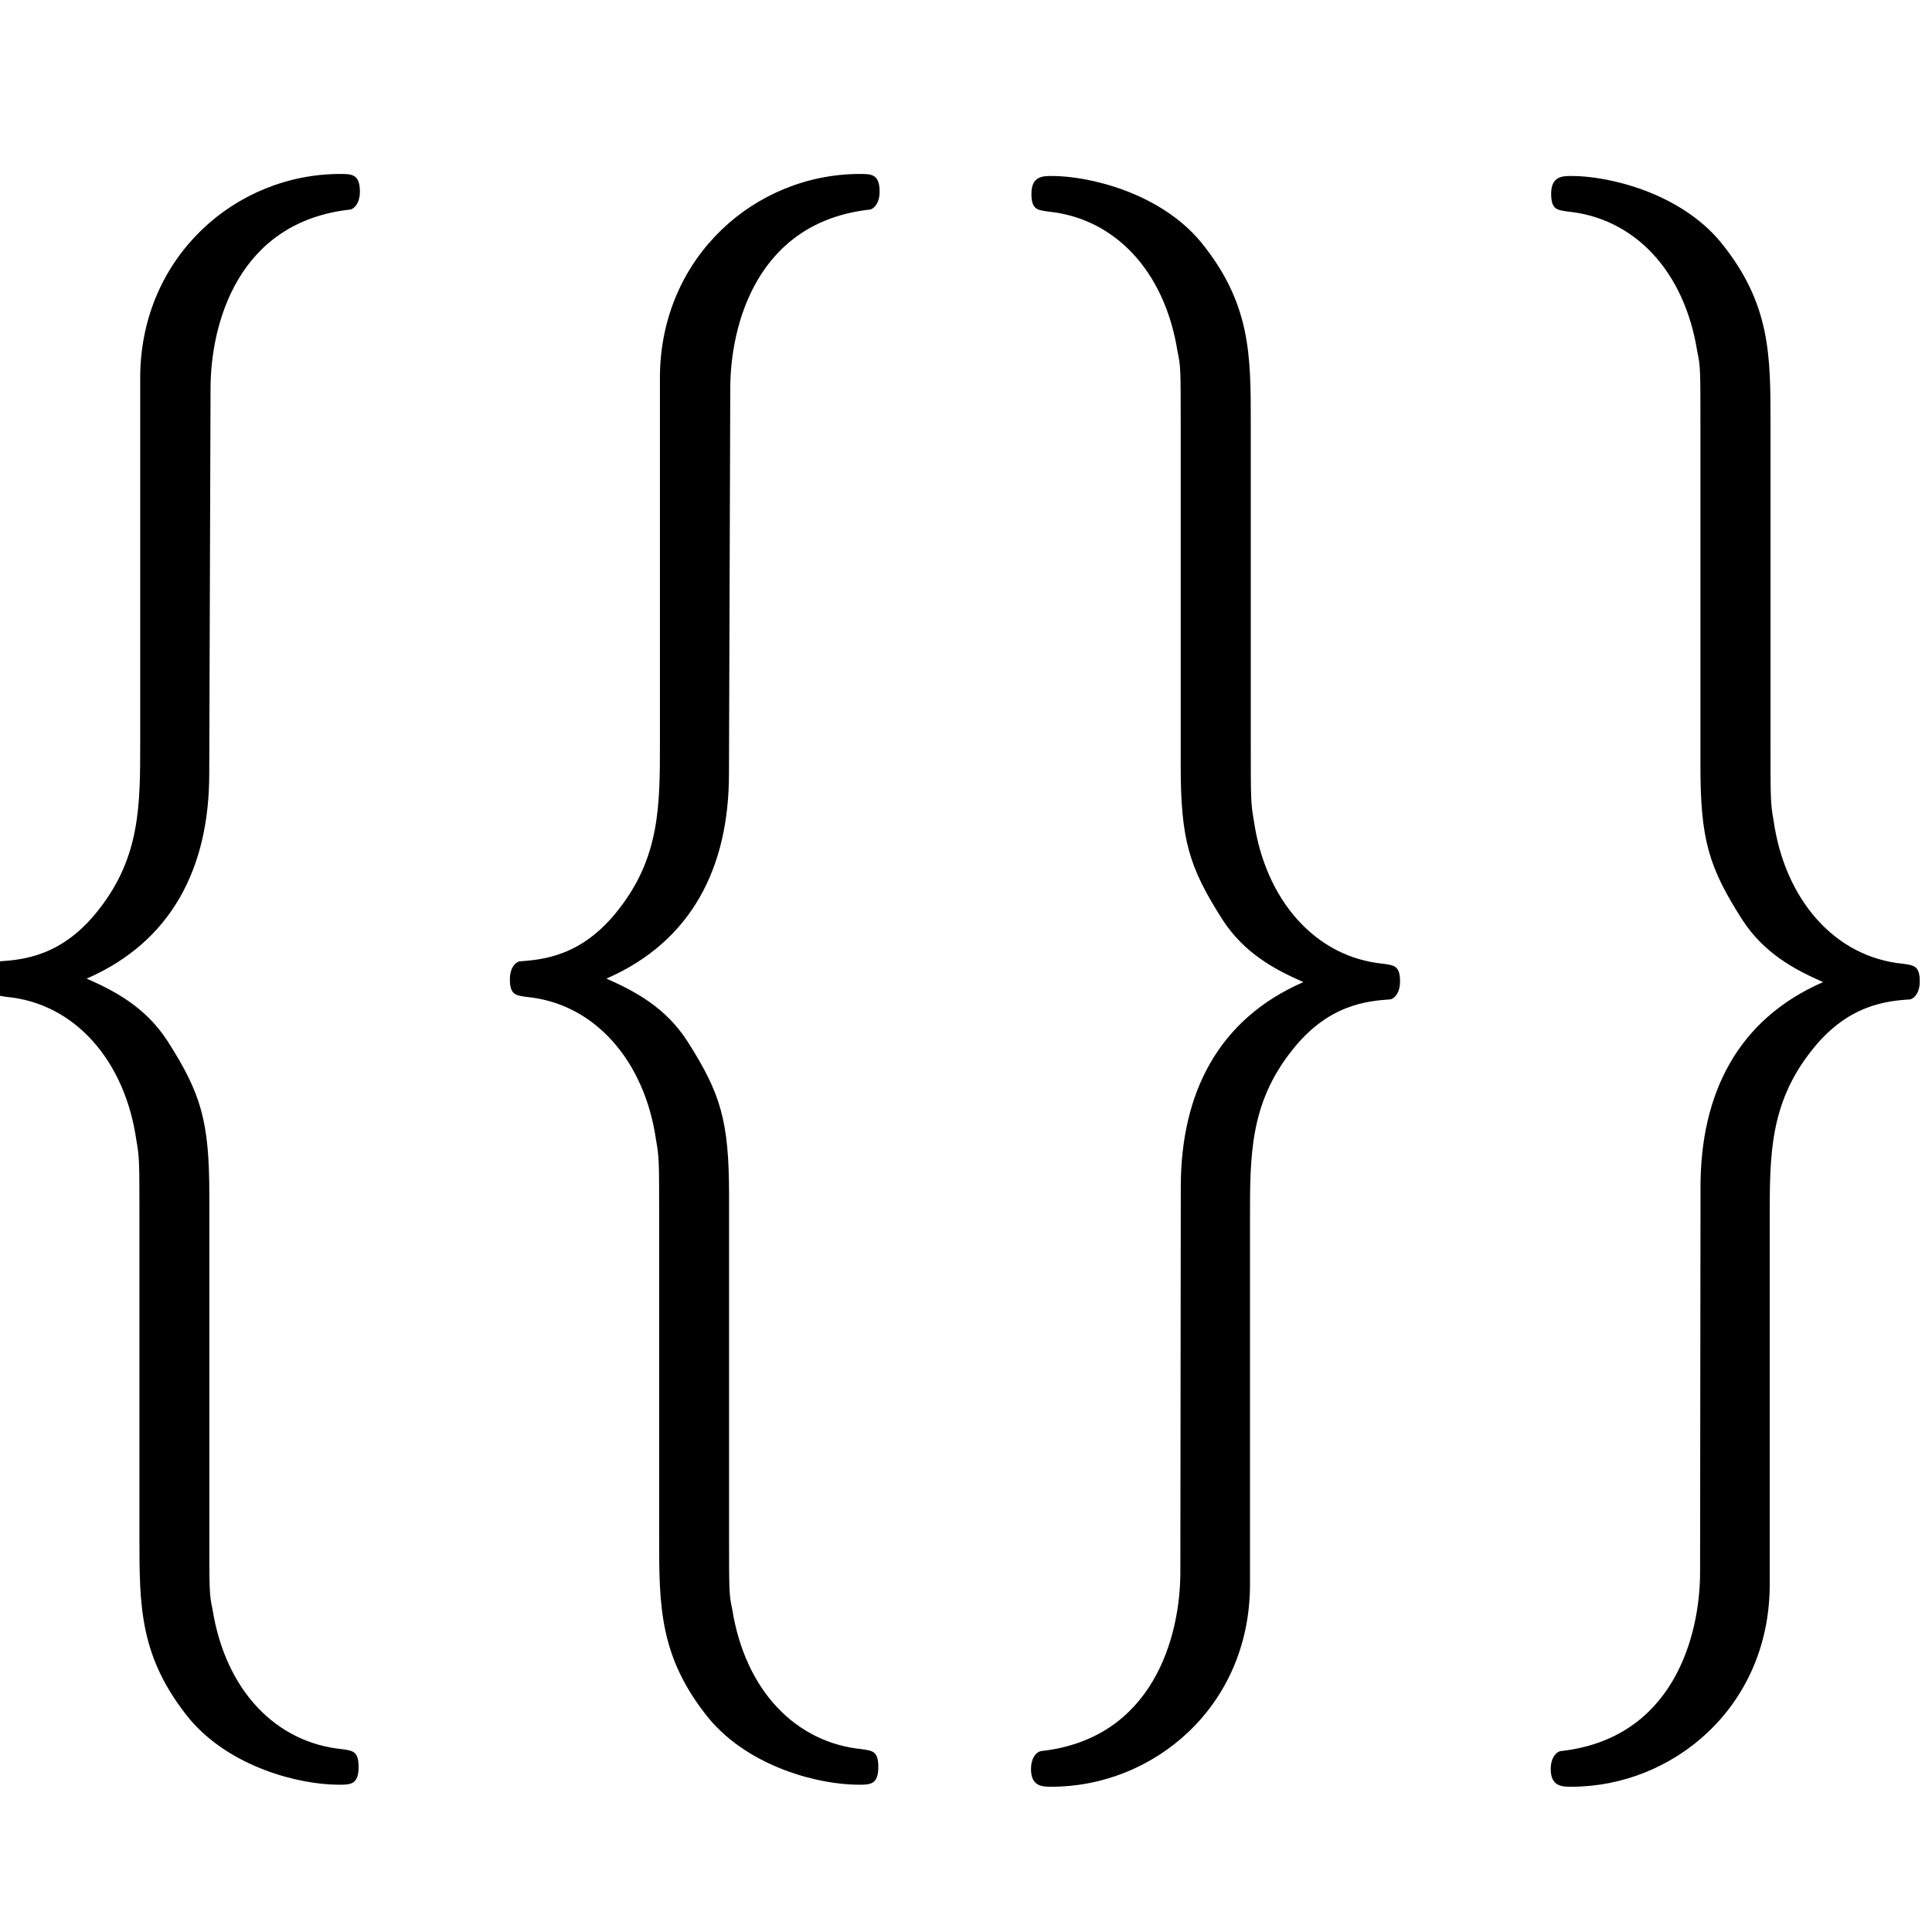 <svg width="32" height="32" version="1.1" viewBox="-.239 -.241 24 24" xmlns="http://www.w3.org/2000/svg" xmlns:xlink="http://www.w3.org/1999/xlink"><defs><path id="g0-102" d="m3.38-7.38c0-0.478 0.311-1.24 1.61-1.33 0.06-0.012 0.108-0.06 0.108-0.132 0-0.132-0.096-0.132-0.227-0.132-1.2 0-2.28 0.61-2.3 1.49v2.73c0 0.466 0 0.849-0.478 1.24-0.418 0.347-0.873 0.371-1.14 0.383-0.06 0.012-0.108 0.06-0.108 0.132 0 0.12 0.072 0.12 0.191 0.132 0.789 0.048 1.36 0.478 1.49 1.06 0.036 0.132 0.036 0.155 0.036 0.586v2.37c0 0.502 0 0.885 0.574 1.34 0.466 0.359 1.26 0.49 1.72 0.49 0.132 0 0.227 0 0.227-0.132 0-0.12-0.072-0.12-0.191-0.132-0.753-0.048-1.34-0.43-1.49-1.04-0.036-0.108-0.036-0.132-0.036-0.562v-2.51c0-0.55-0.096-0.753-0.478-1.14-0.251-0.251-0.598-0.371-0.933-0.466 0.98-0.275 1.41-0.825 1.41-1.52z"/><path id="g0-103" d="m2.58 1.4c0 0.478-0.311 1.24-1.61 1.33-0.06 0.012-0.108 0.06-0.108 0.132 0 0.132 0.132 0.132 0.239 0.132 1.16 0 2.27-0.586 2.28-1.49v-2.73c0-0.466 0-0.849 0.478-1.24 0.418-0.347 0.873-0.371 1.14-0.383 0.06-0.012 0.108-0.06 0.108-0.132 0-0.12-0.072-0.12-0.191-0.132-0.789-0.048-1.36-0.478-1.49-1.06-0.036-0.132-0.036-0.155-0.036-0.586v-2.37c0-0.502 0-0.885-0.574-1.34-0.478-0.371-1.3-0.49-1.71-0.49-0.108 0-0.239 0-0.239 0.132 0 0.12 0.072 0.12 0.191 0.132 0.753 0.048 1.34 0.43 1.49 1.04 0.036 0.108 0.036 0.132 0.036 0.562v2.51c0 0.55 0.096 0.753 0.478 1.14 0.251 0.251 0.598 0.371 0.933 0.466-0.98 0.275-1.41 0.825-1.41 1.52z"/></defs><g transform="matrix(1.08 0 0 1.08 -62.2 -61.7)"><use transform="matrix(1 0 0 1.55 0 -29.1)" x="56.413" y="65.753" xlink:href="#g0-102"/><use transform="matrix(1 0 0 1.55 0 -29.1)" x="62.391" y="65.753" xlink:href="#g0-102"/><use transform="matrix(1 0 0 1.55 0 -29.1)" x="68.368" y="65.753" xlink:href="#g0-103"/><use transform="matrix(1 0 0 1.55 0 -29.1)" x="74.346" y="65.753" xlink:href="#g0-103"/></g></svg>
